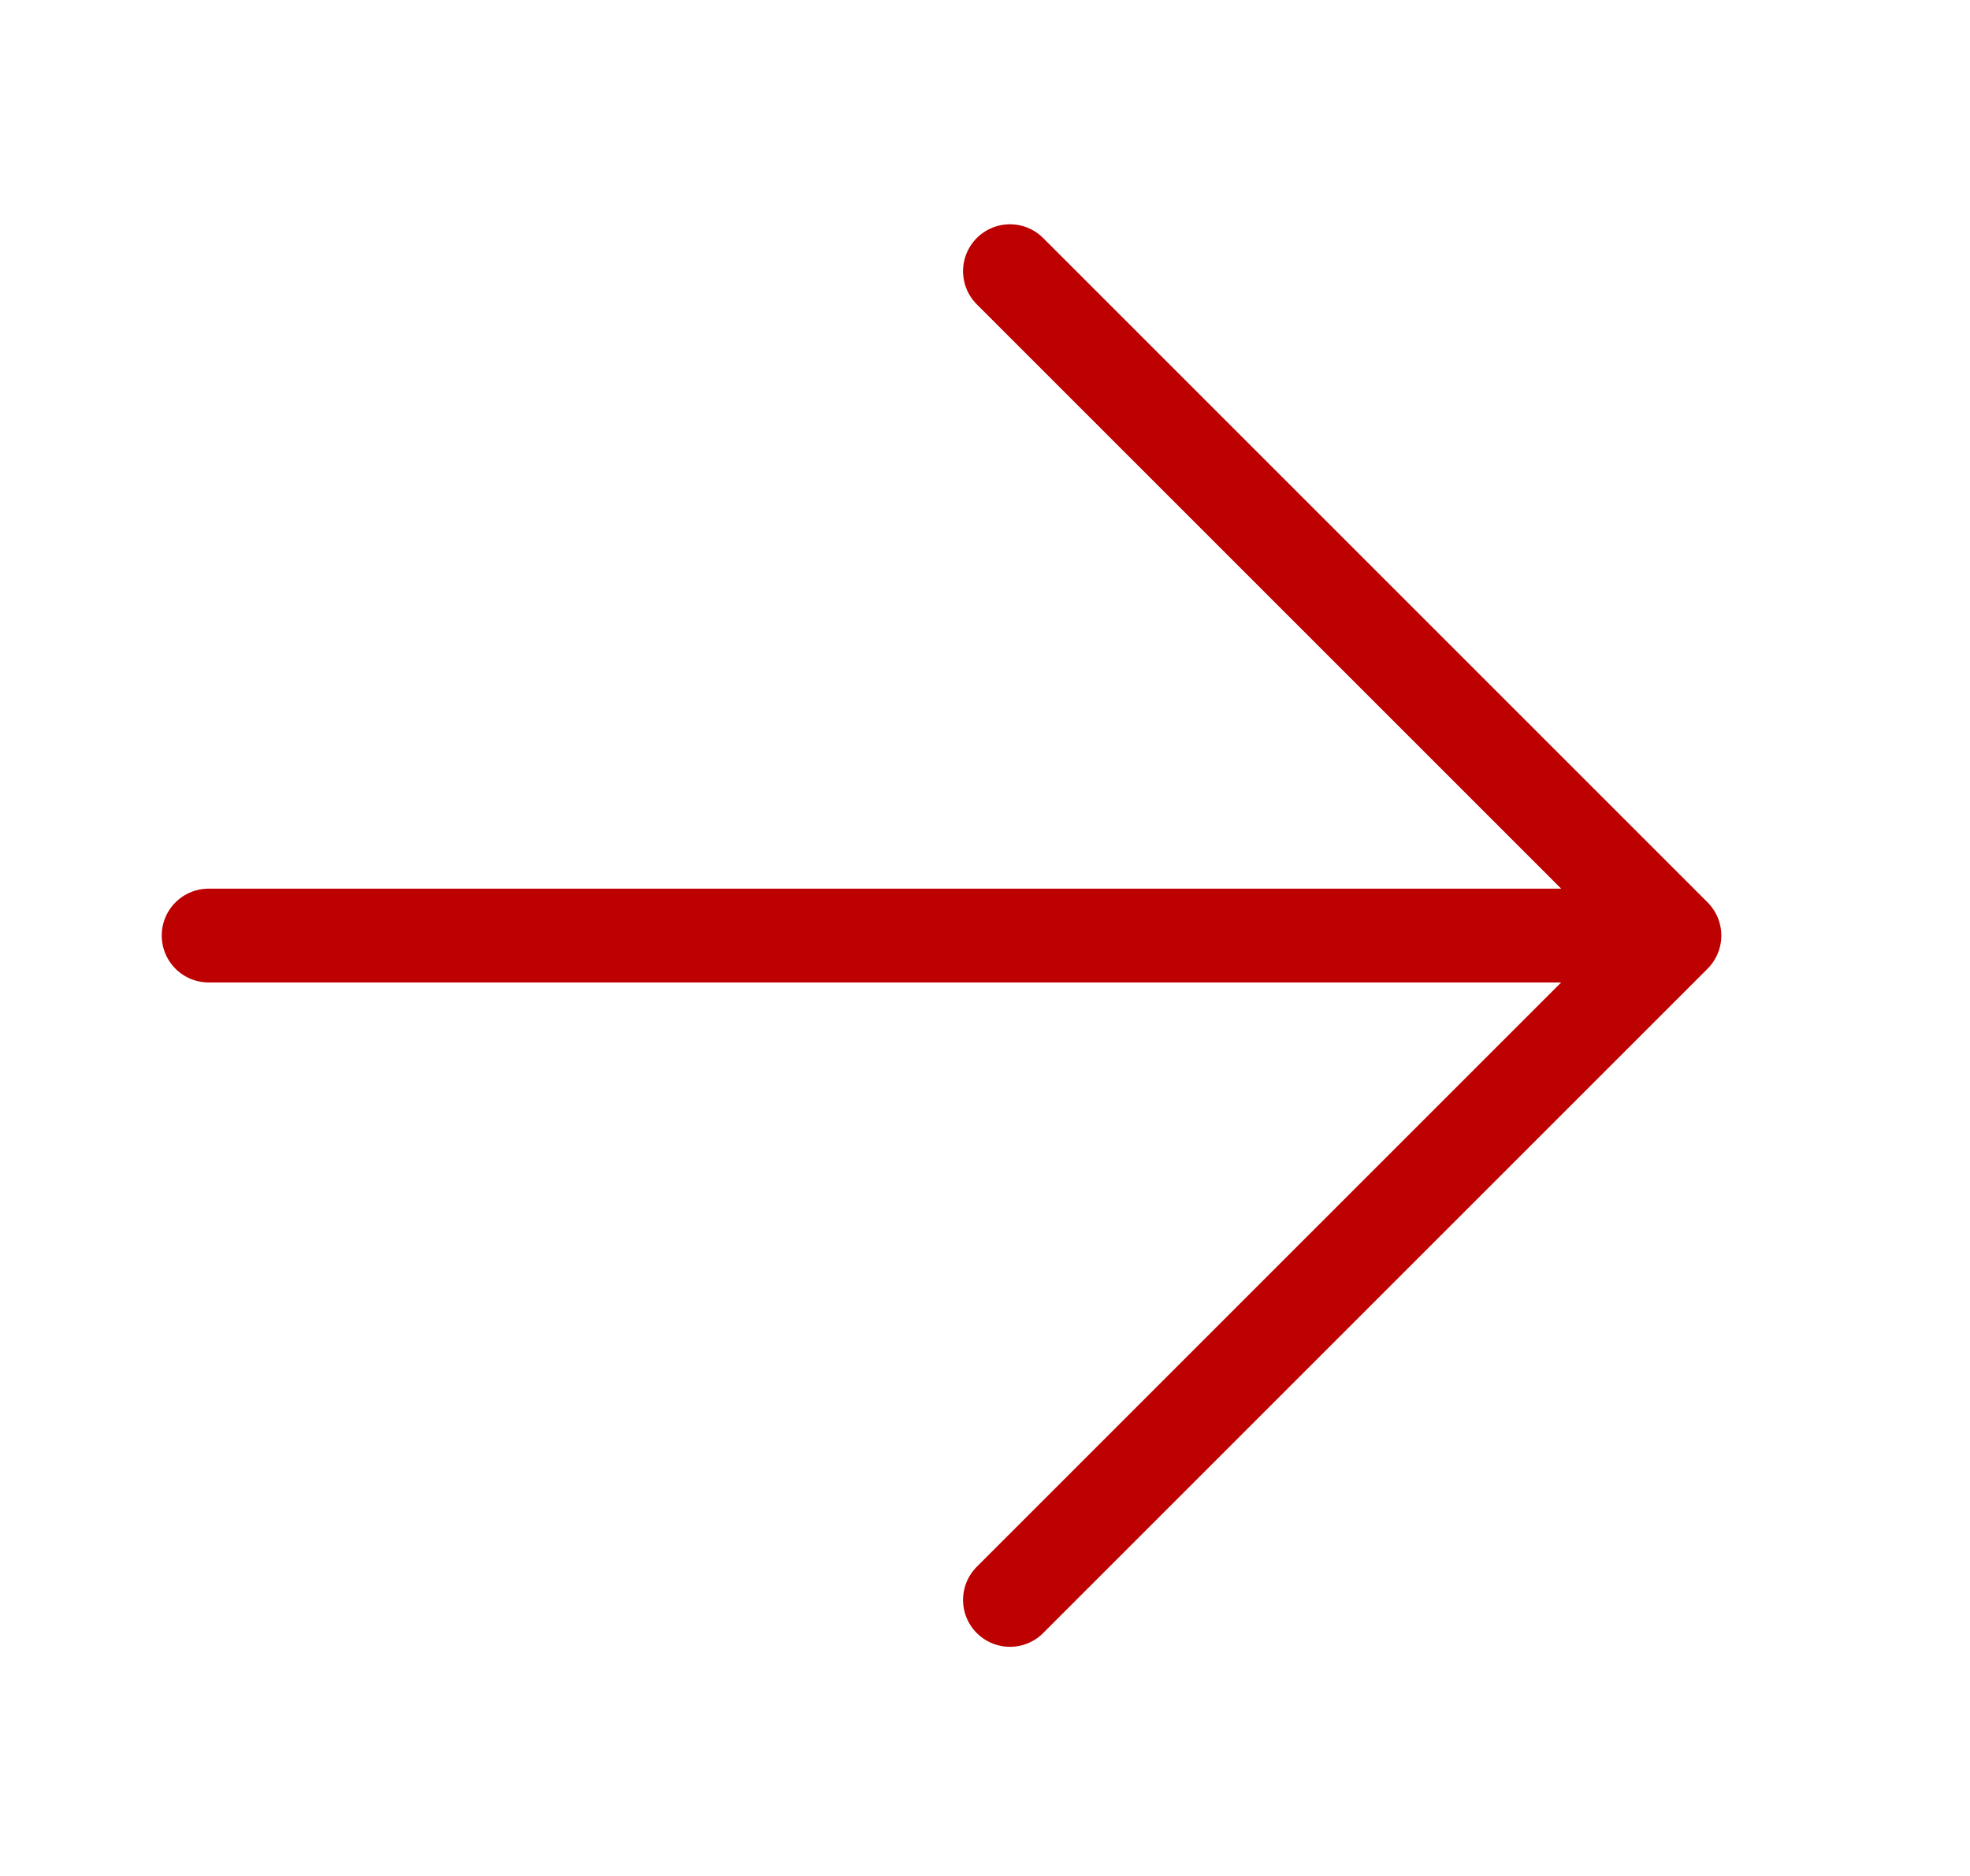 <svg width="21" height="20" viewBox="0 0 21 20" fill="none" xmlns="http://www.w3.org/2000/svg">
<path d="M10.766 17.057L17.849 9.974M17.849 9.974L10.766 2.891M17.849 9.974H2.224" stroke="#BD0000" stroke-linecap="round"/>
</svg>
